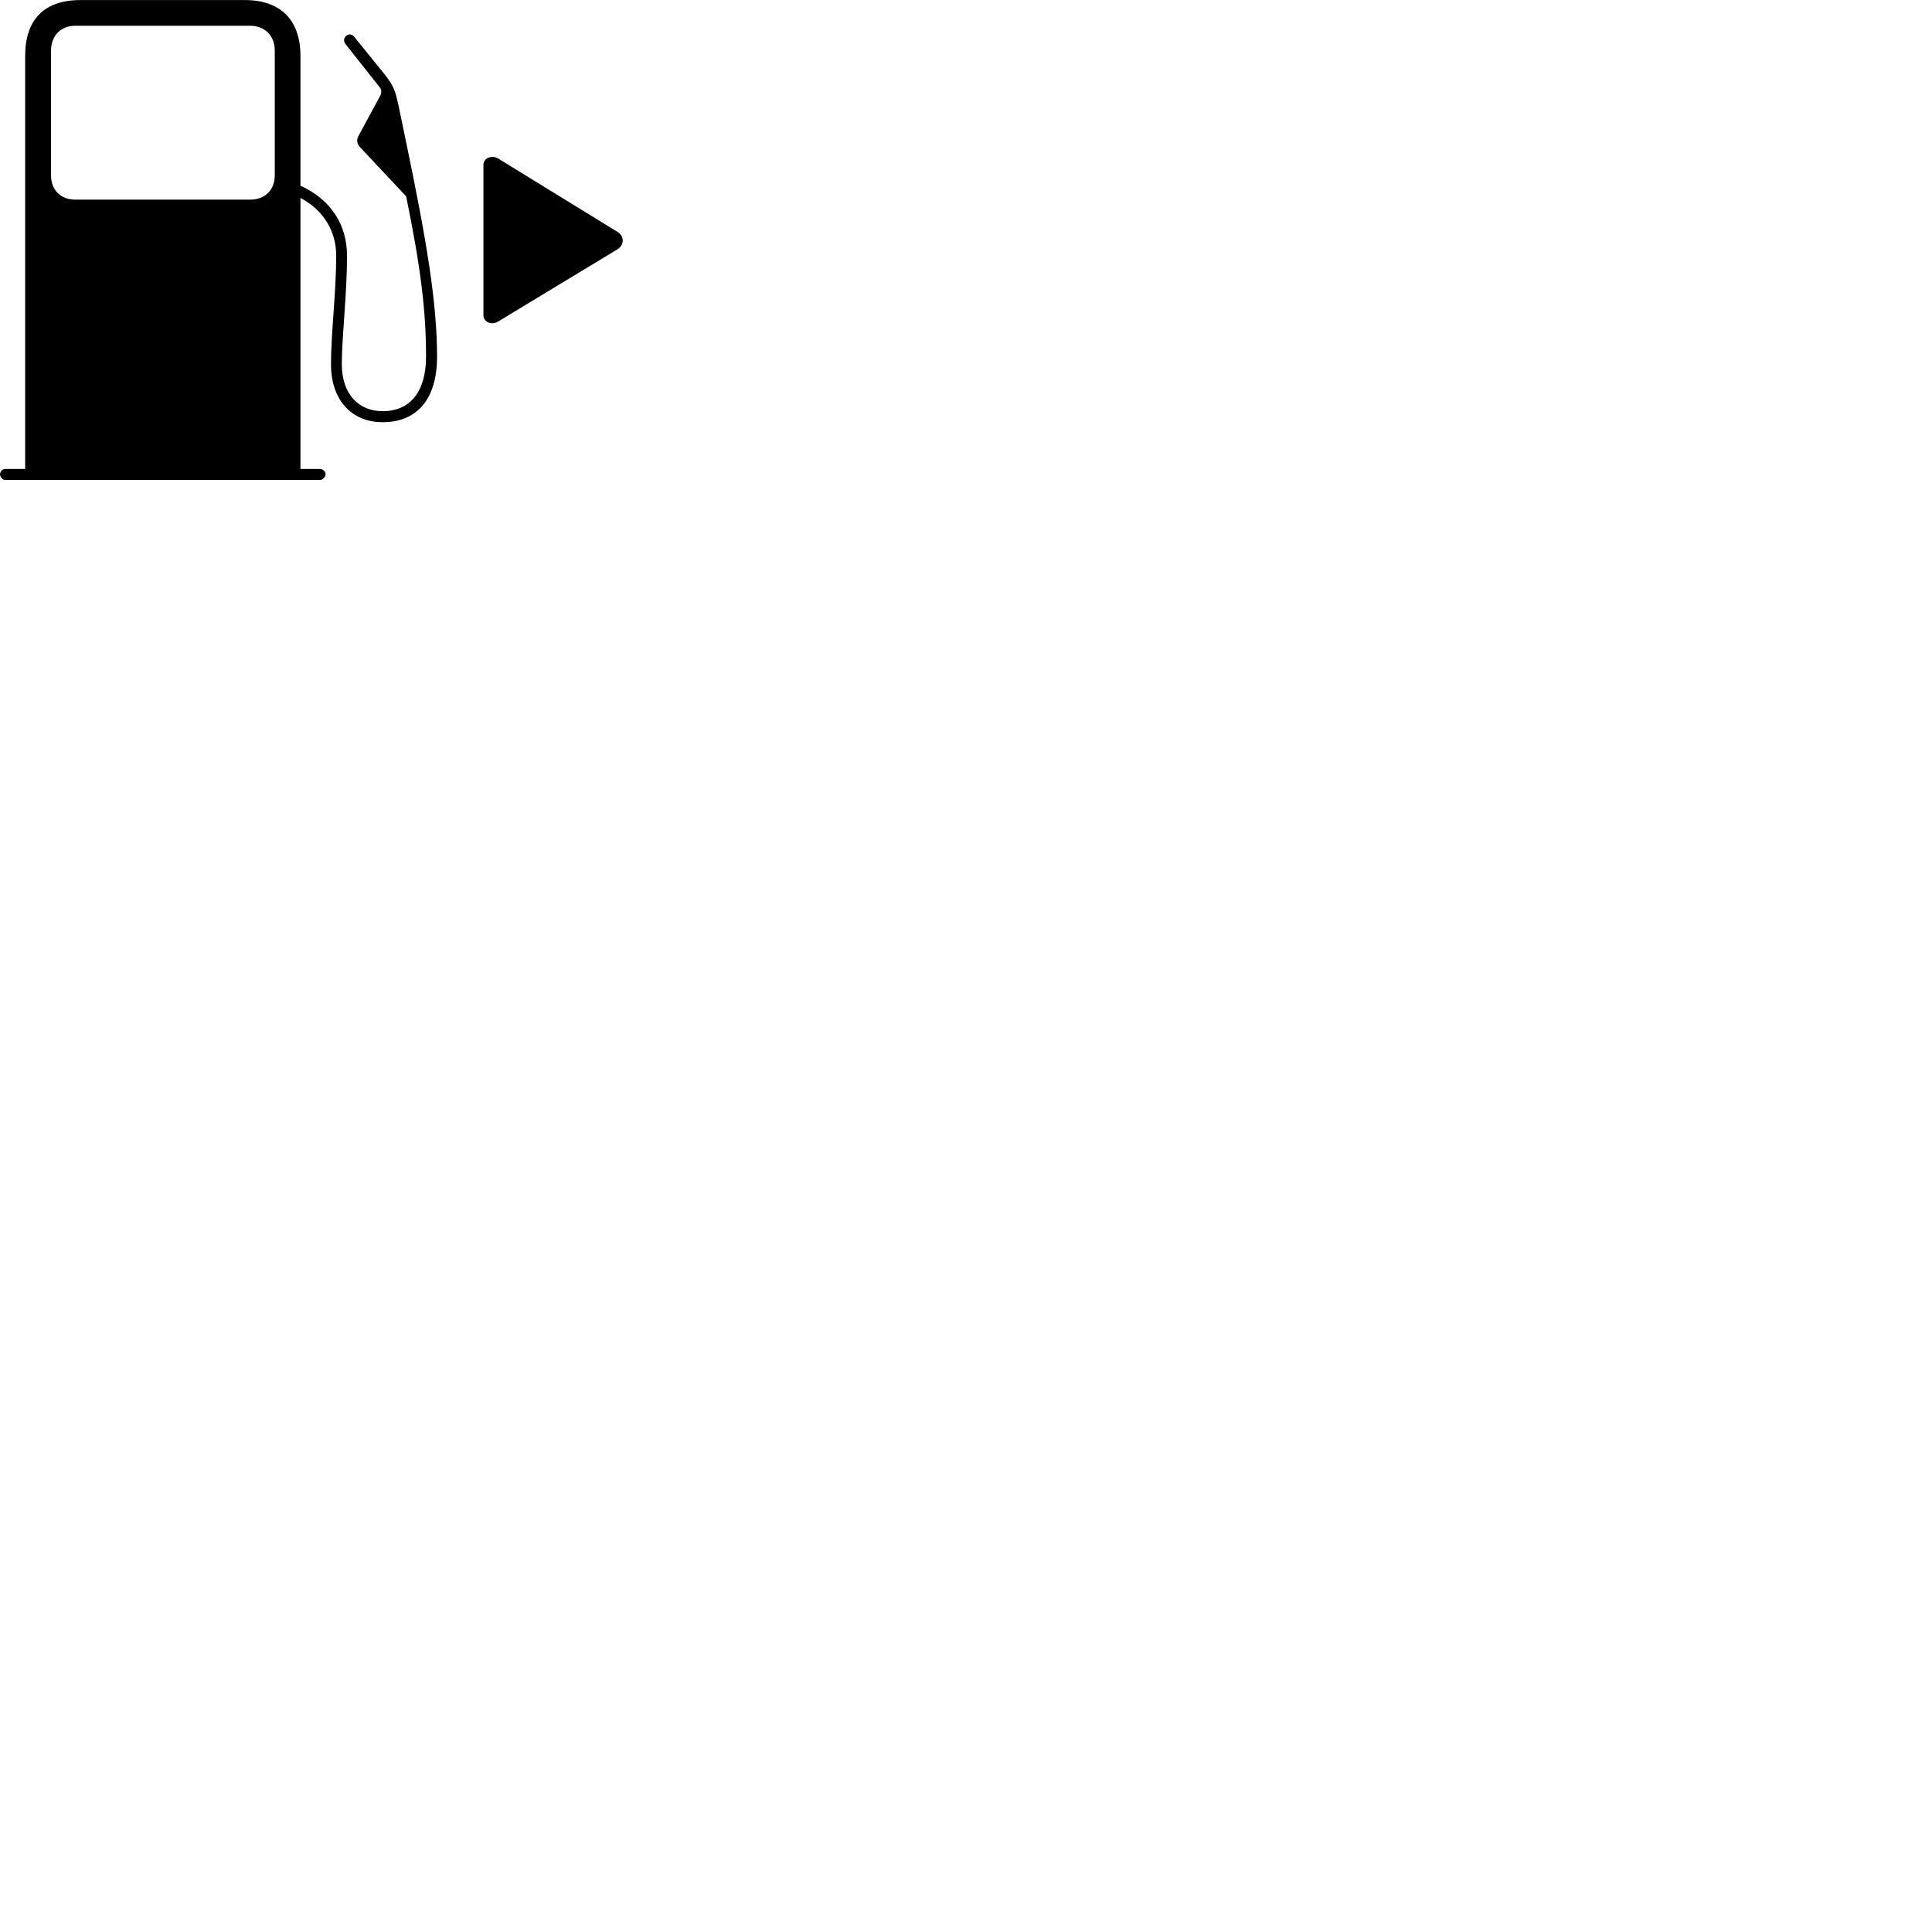 
        <svg xmlns="http://www.w3.org/2000/svg" viewBox="0 0 100 100">
            <path d="M0.002 24.543C0.002 24.693 0.132 24.843 0.272 24.843H16.562C16.702 24.843 16.852 24.693 16.852 24.543C16.852 24.403 16.702 24.273 16.562 24.273H15.552V10.243C16.742 10.883 17.402 11.953 17.402 13.243C17.402 15.073 17.132 17.263 17.132 18.853C17.132 20.743 18.232 21.853 19.802 21.853C21.612 21.853 22.622 20.633 22.622 18.453C22.622 15.683 22.082 12.453 21.022 7.363L20.602 5.343C20.462 4.733 20.392 4.463 19.912 3.853L18.342 1.913C18.082 1.573 17.622 1.973 17.892 2.293L19.642 4.503C19.772 4.653 19.742 4.813 19.692 4.933L18.552 7.043C18.432 7.263 18.502 7.473 18.622 7.603L21.022 10.163C21.772 13.813 22.052 16.083 22.052 18.453C22.052 20.273 21.232 21.283 19.802 21.283C18.572 21.283 17.692 20.403 17.692 18.853C17.692 17.423 17.962 15.233 17.962 13.243C17.962 11.613 17.102 10.313 15.552 9.613V2.903C15.552 1.053 14.542 0.003 12.672 0.003H4.172C2.272 0.003 1.302 1.023 1.302 2.903V24.273H0.272C0.132 24.273 0.002 24.403 0.002 24.543ZM3.892 10.333C3.152 10.333 2.642 9.843 2.642 9.083V2.613C2.642 1.853 3.152 1.333 3.892 1.333H12.952C13.702 1.333 14.222 1.853 14.222 2.613V9.083C14.222 9.843 13.702 10.333 12.952 10.333ZM31.962 12.003L25.782 8.203C25.442 8.003 25.022 8.193 25.022 8.533V16.313C25.022 16.663 25.442 16.853 25.782 16.643L31.962 12.903C32.322 12.673 32.322 12.223 31.962 12.003Z" />
        </svg>
    